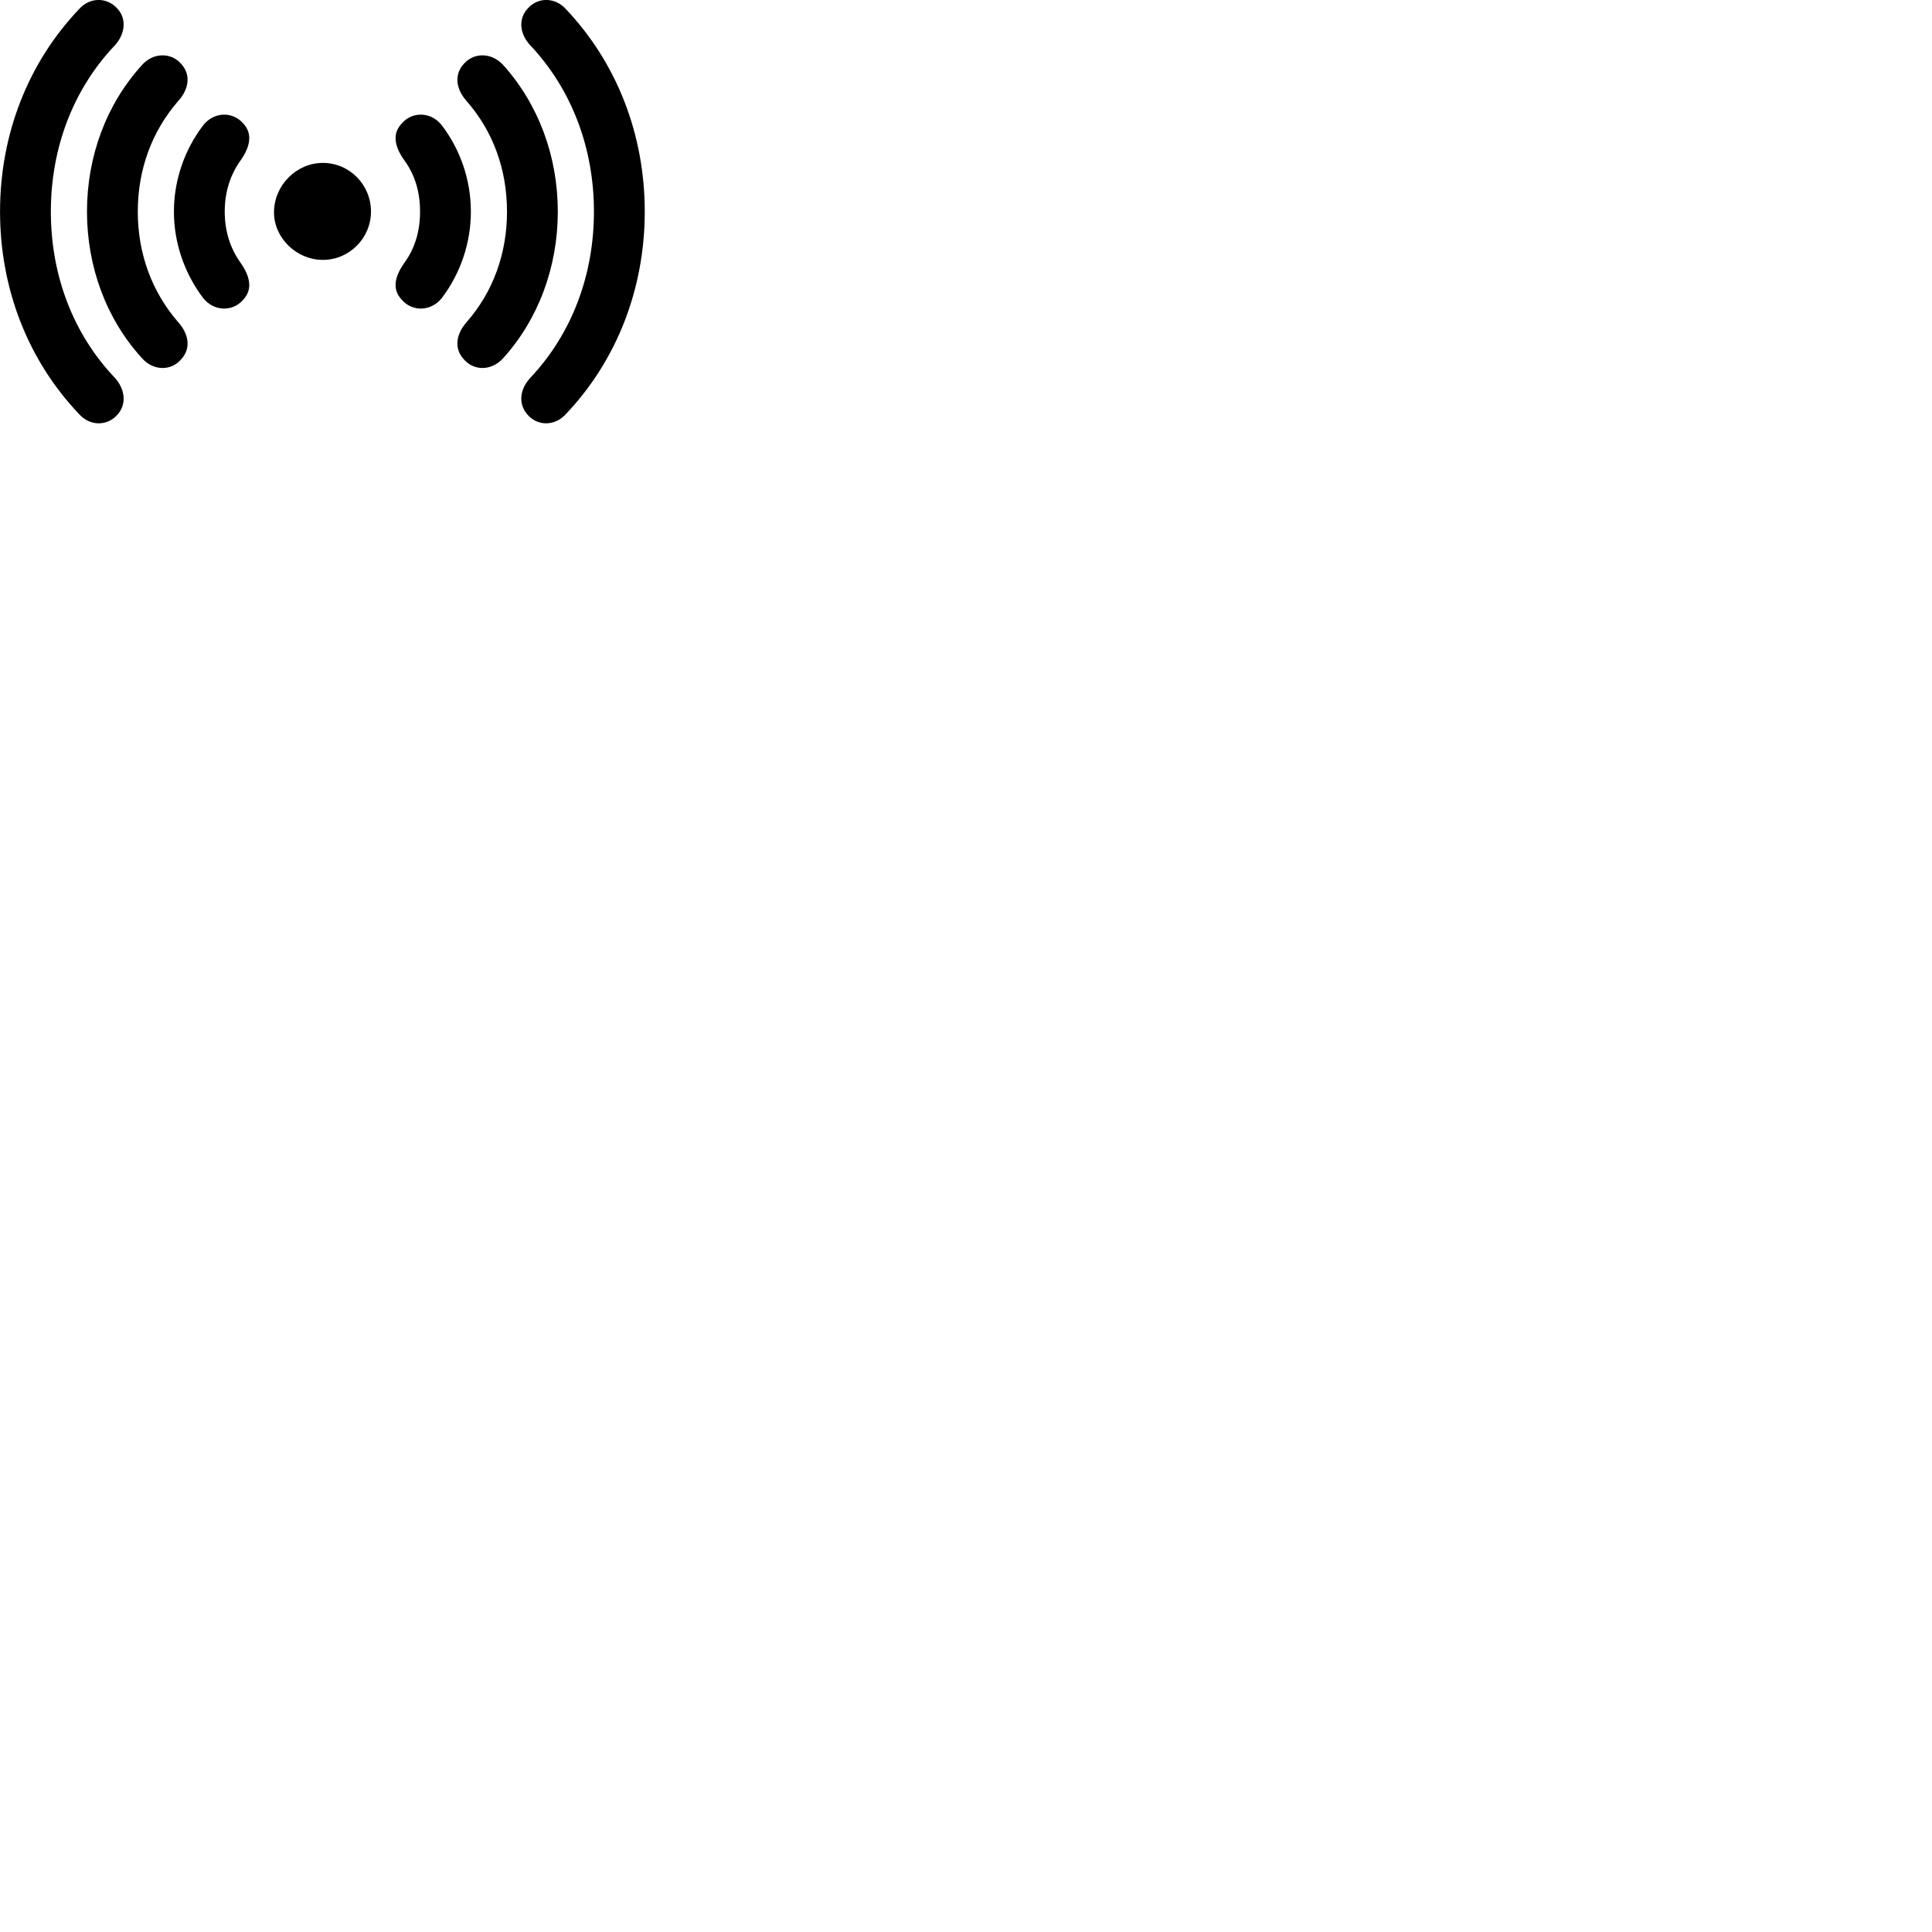 
        <svg xmlns="http://www.w3.org/2000/svg" viewBox="0 0 100 100">
            <path d="M33.372 10.952C33.372 6.952 31.922 3.242 29.282 0.462C28.712 -0.158 27.832 -0.148 27.312 0.442C26.812 0.982 26.892 1.772 27.472 2.372C29.582 4.622 30.742 7.652 30.742 10.952C30.742 14.262 29.582 17.282 27.472 19.532C26.892 20.132 26.812 20.922 27.312 21.472C27.832 22.062 28.712 22.062 29.282 21.442C31.922 18.662 33.372 14.952 33.372 10.952ZM0.002 10.952C0.002 14.952 1.452 18.662 4.102 21.442C4.662 22.062 5.542 22.062 6.072 21.472C6.572 20.922 6.482 20.132 5.922 19.532C3.792 17.282 2.632 14.262 2.632 10.952C2.632 7.652 3.792 4.622 5.922 2.372C6.482 1.772 6.572 0.982 6.072 0.442C5.542 -0.148 4.662 -0.158 4.102 0.462C1.452 3.242 0.002 6.952 0.002 10.952ZM28.872 10.952C28.872 8.082 27.862 5.382 26.042 3.362C25.442 2.712 24.532 2.702 24.002 3.312C23.492 3.872 23.602 4.622 24.162 5.242C25.522 6.802 26.242 8.772 26.242 10.952C26.242 13.132 25.522 15.102 24.162 16.662C23.602 17.292 23.492 18.032 24.002 18.592C24.532 19.212 25.442 19.202 26.042 18.542C27.862 16.532 28.872 13.822 28.872 10.952ZM4.502 10.952C4.502 13.822 5.512 16.532 7.352 18.542C7.932 19.202 8.862 19.212 9.382 18.592C9.892 18.032 9.782 17.292 9.212 16.662C7.862 15.102 7.132 13.132 7.132 10.952C7.132 8.772 7.862 6.802 9.212 5.242C9.782 4.622 9.892 3.872 9.382 3.312C8.862 2.702 7.932 2.712 7.352 3.362C5.512 5.382 4.502 8.082 4.502 10.952ZM9.002 10.952C9.002 12.582 9.552 14.152 10.512 15.422C11.062 16.122 12.032 16.152 12.582 15.522C13.082 14.992 12.962 14.332 12.452 13.602C11.922 12.862 11.632 11.972 11.632 10.952C11.632 9.932 11.922 9.042 12.452 8.302C12.962 7.582 13.082 6.912 12.582 6.382C12.032 5.752 11.062 5.782 10.512 6.492C9.552 7.752 9.002 9.322 9.002 10.952ZM24.372 10.952C24.372 9.322 23.832 7.752 22.872 6.492C22.322 5.782 21.352 5.752 20.802 6.382C20.292 6.912 20.412 7.582 20.932 8.302C21.472 9.042 21.742 9.932 21.742 10.952C21.742 11.972 21.472 12.862 20.932 13.602C20.412 14.332 20.292 14.992 20.802 15.522C21.352 16.152 22.322 16.122 22.872 15.422C23.832 14.152 24.372 12.582 24.372 10.952ZM14.182 10.992C14.182 12.322 15.352 13.452 16.712 13.452C18.082 13.452 19.202 12.322 19.202 10.952C19.202 9.562 18.092 8.432 16.712 8.432C15.332 8.432 14.182 9.602 14.182 10.992Z" />
        </svg>
    